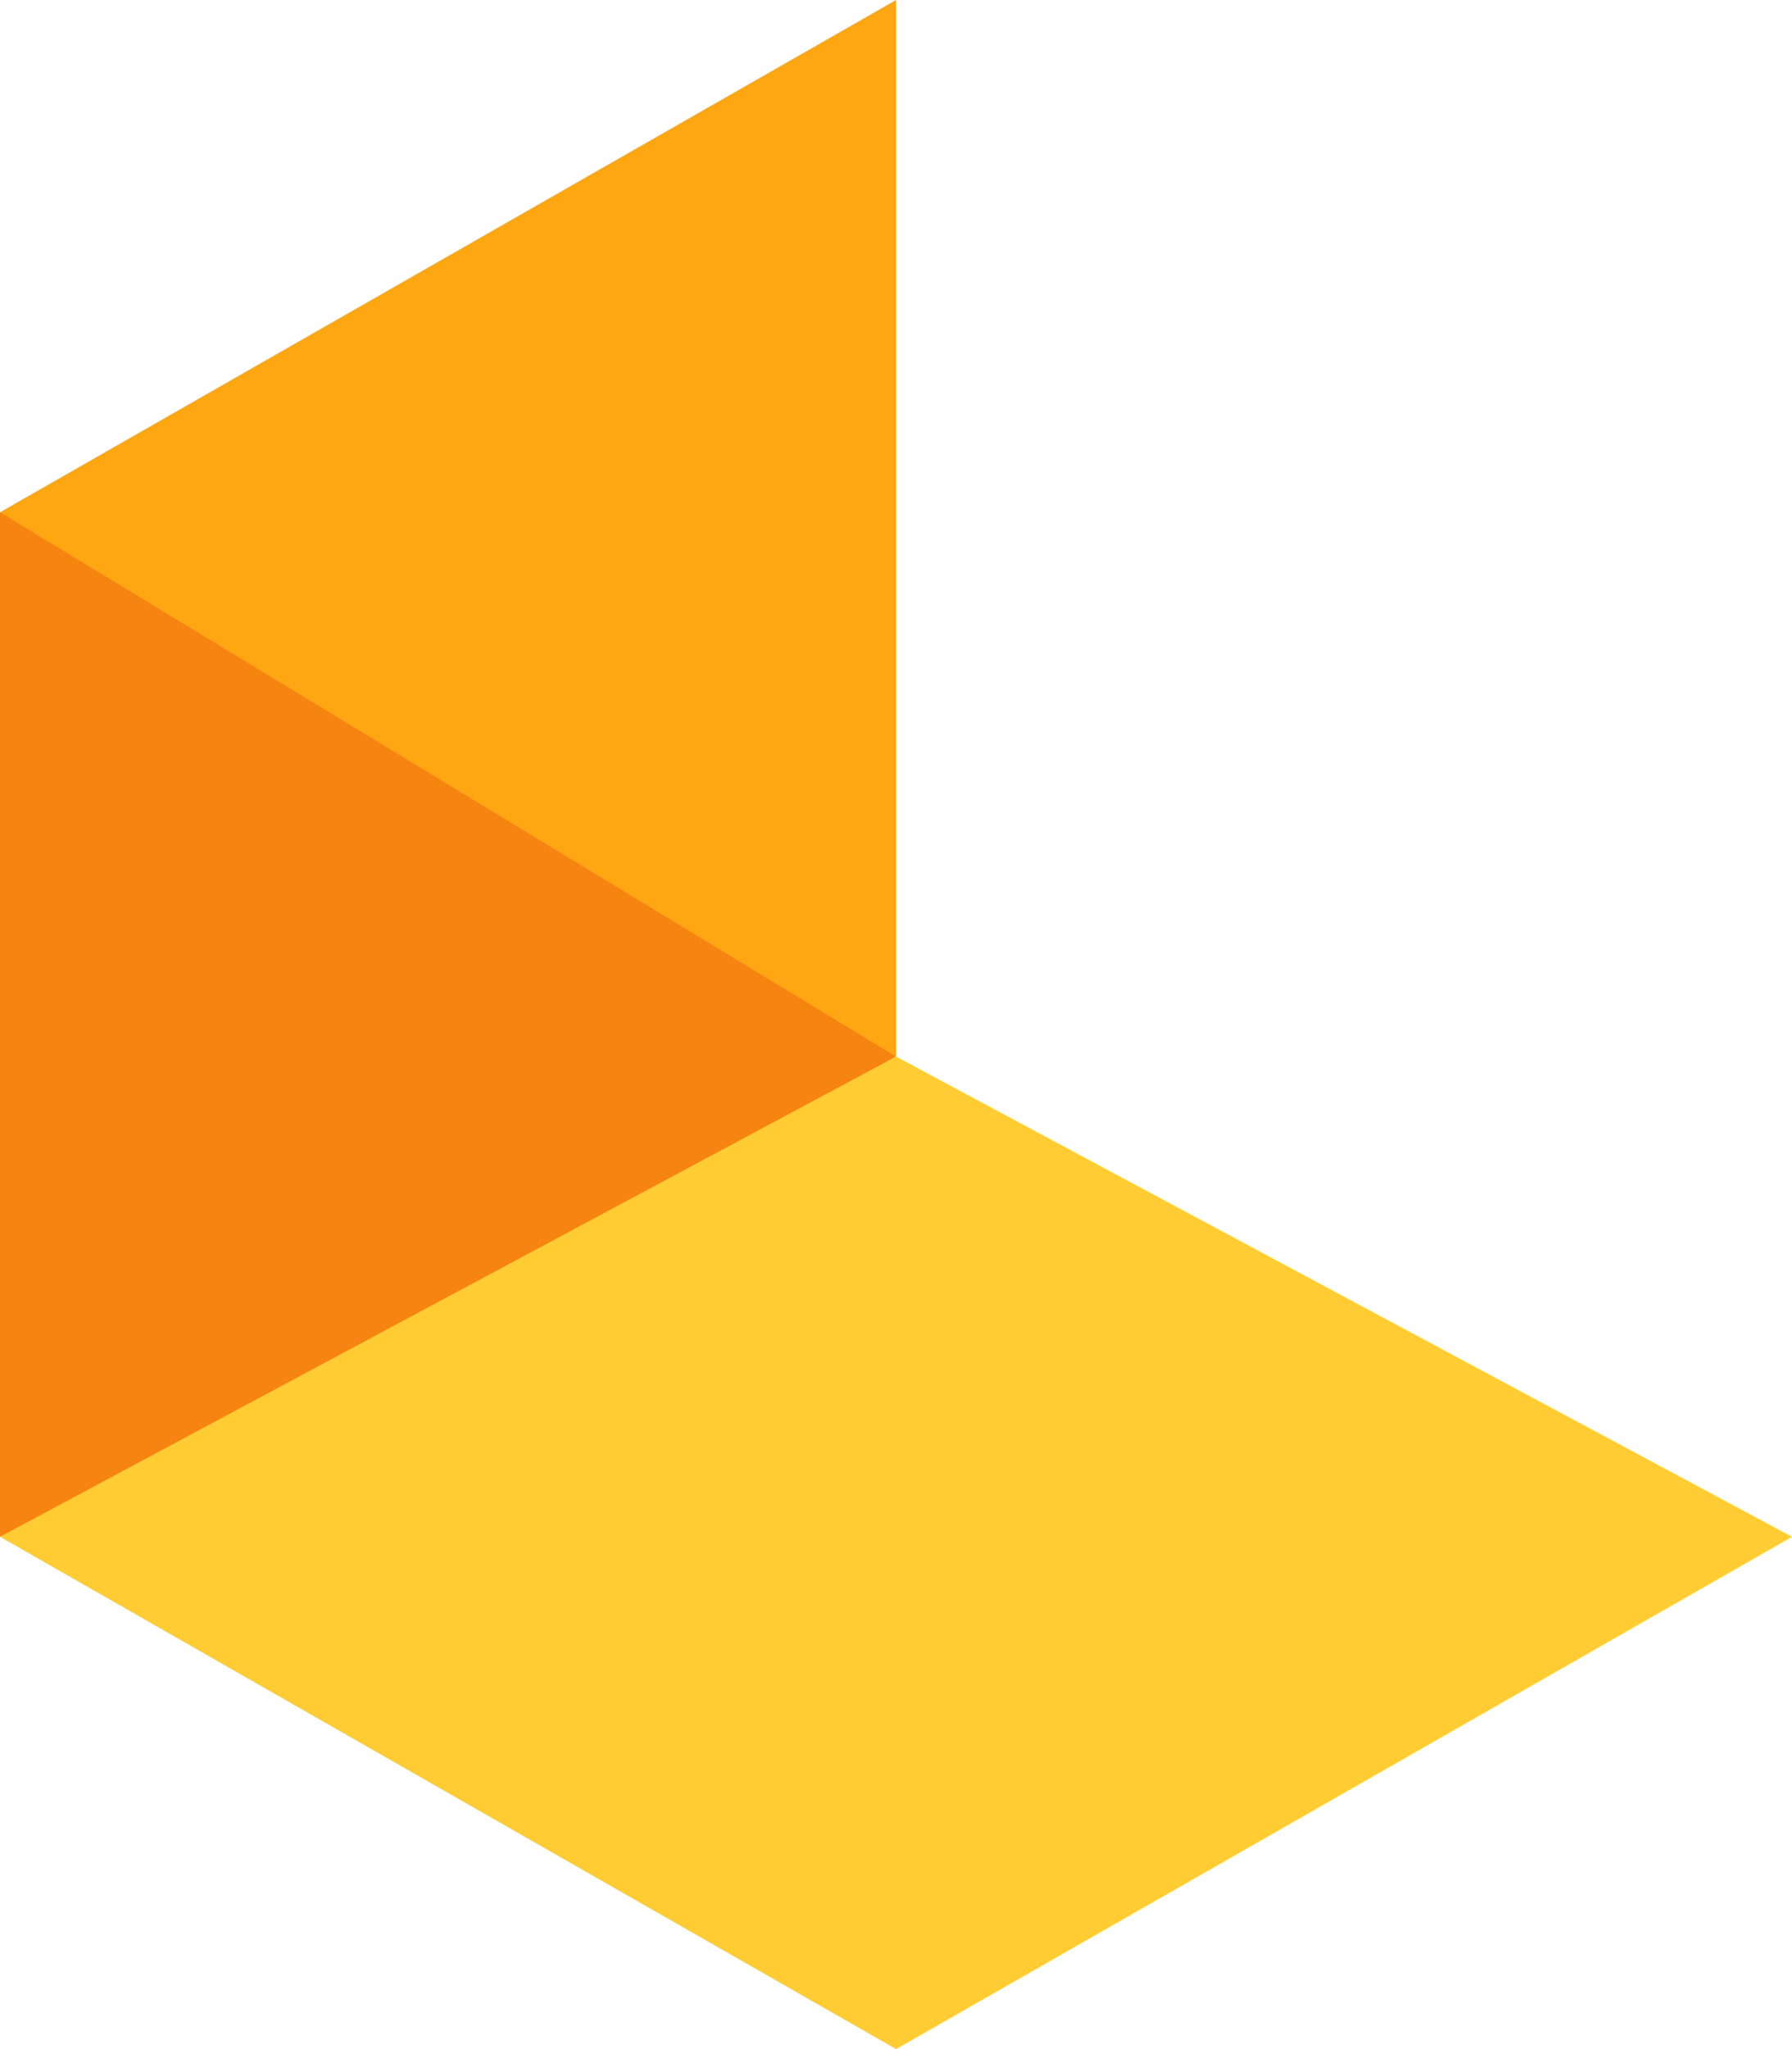 <svg id="Layer_1" data-name="Layer 1" xmlns="http://www.w3.org/2000/svg" viewBox="0 0 56 64"><defs><style>.cls-1{fill:#ffa712;}.cls-2{fill:#f58410;}.cls-3{fill:#ffcd33;}</style></defs><title>lyra-logo</title><polygon class="cls-1" points="28 0 28 33 12 25 0 16 28 0"/><polyline class="cls-2" points="0 16 28 33 14 42 0 48"/><polygon class="cls-3" points="28 33 0 48 28 64 56 48 28 33"/></svg>